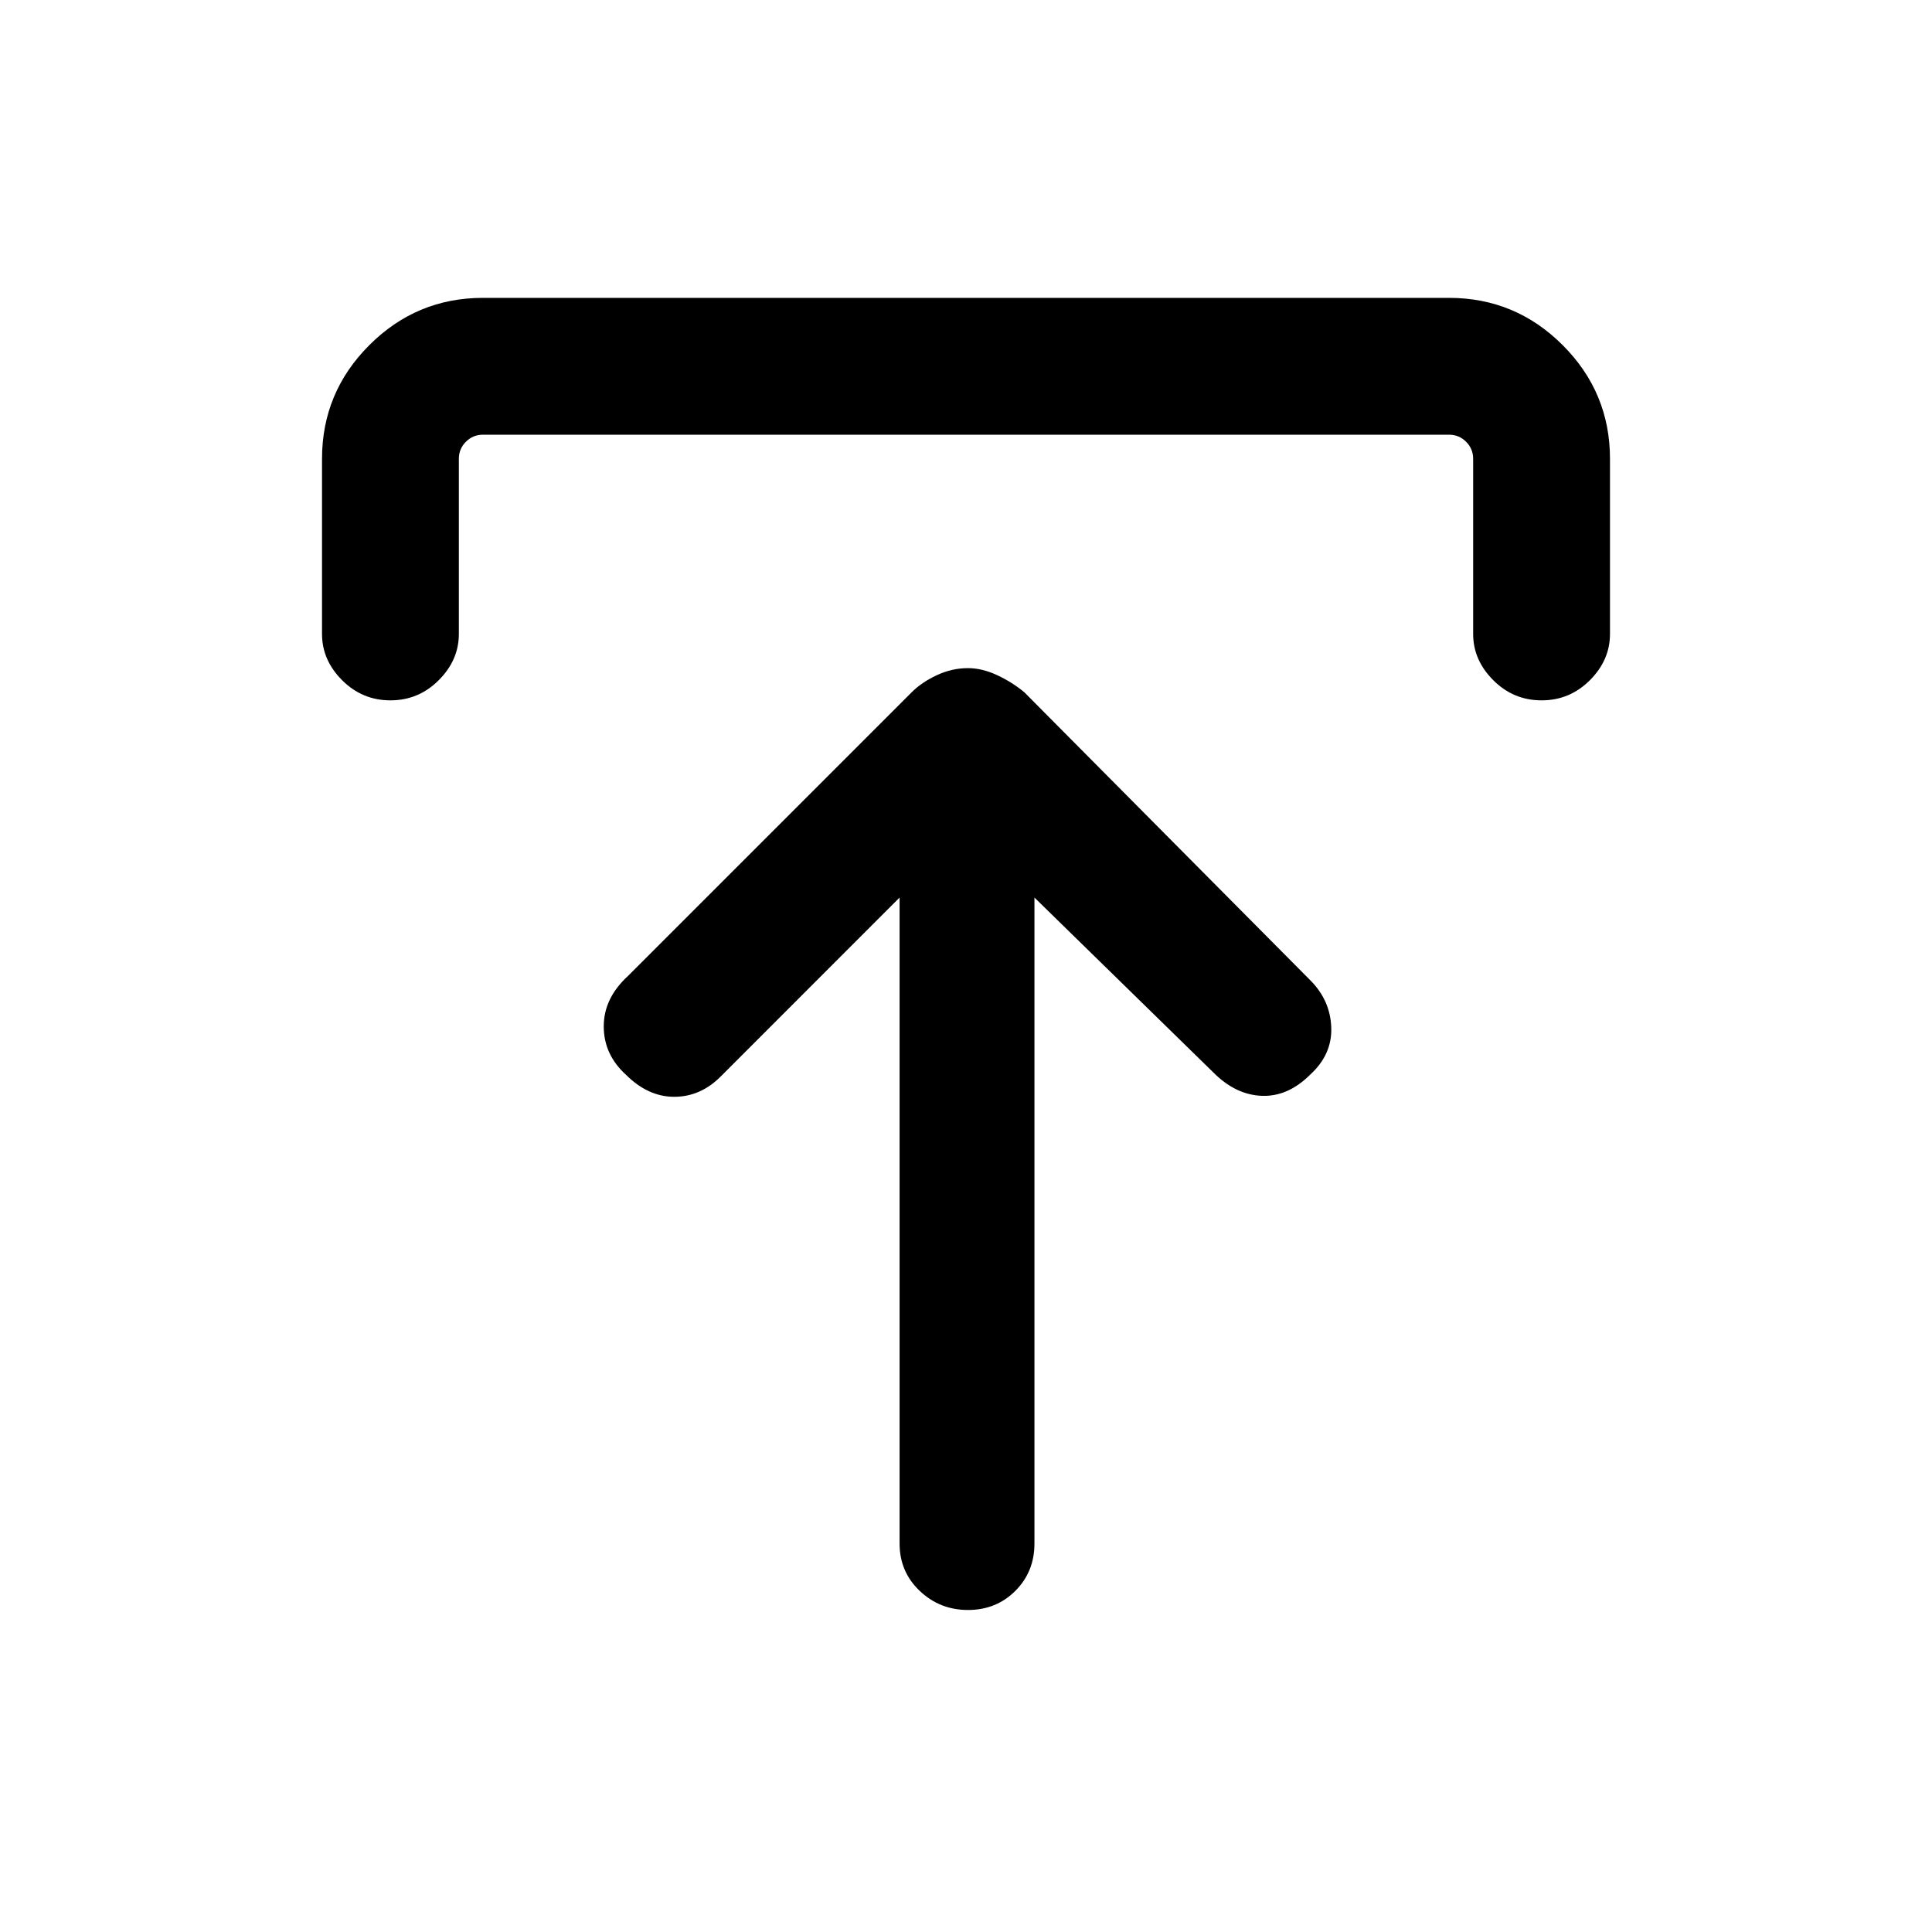 <svg xmlns="http://www.w3.org/2000/svg" height="40" width="40"><path d="M20.042 33.333q-.584 0-1-.395-.417-.396-.417-.98V18.583l-3.708 3.709q-.417.416-.959.416-.541 0-1-.458-.458-.417-.458-1t.5-1.042l5.875-5.875q.208-.208.521-.354.312-.146.646-.146.291 0 .604.146.312.146.562.354l5.917 5.959q.417.416.437.979.021.562-.437.979-.458.458-1 .438-.542-.021-1-.48l-3.708-3.625v13.375q0 .584-.396.98-.396.395-.979.395ZM8.083 14.5q-.583 0-1-.417-.416-.416-.416-.958V9.5q0-1.375.979-2.354.979-.979 2.354-.979h20q1.375 0 2.354.979.979.979.979 2.354v3.625q0 .542-.416.958-.417.417-1 .417-.584 0-1-.417-.417-.416-.417-.958V9.5q0-.208-.146-.354T30 9H10q-.208 0-.354.146T9.5 9.5v3.625q0 .542-.417.958-.416.417-1 .417Z"/></svg>
